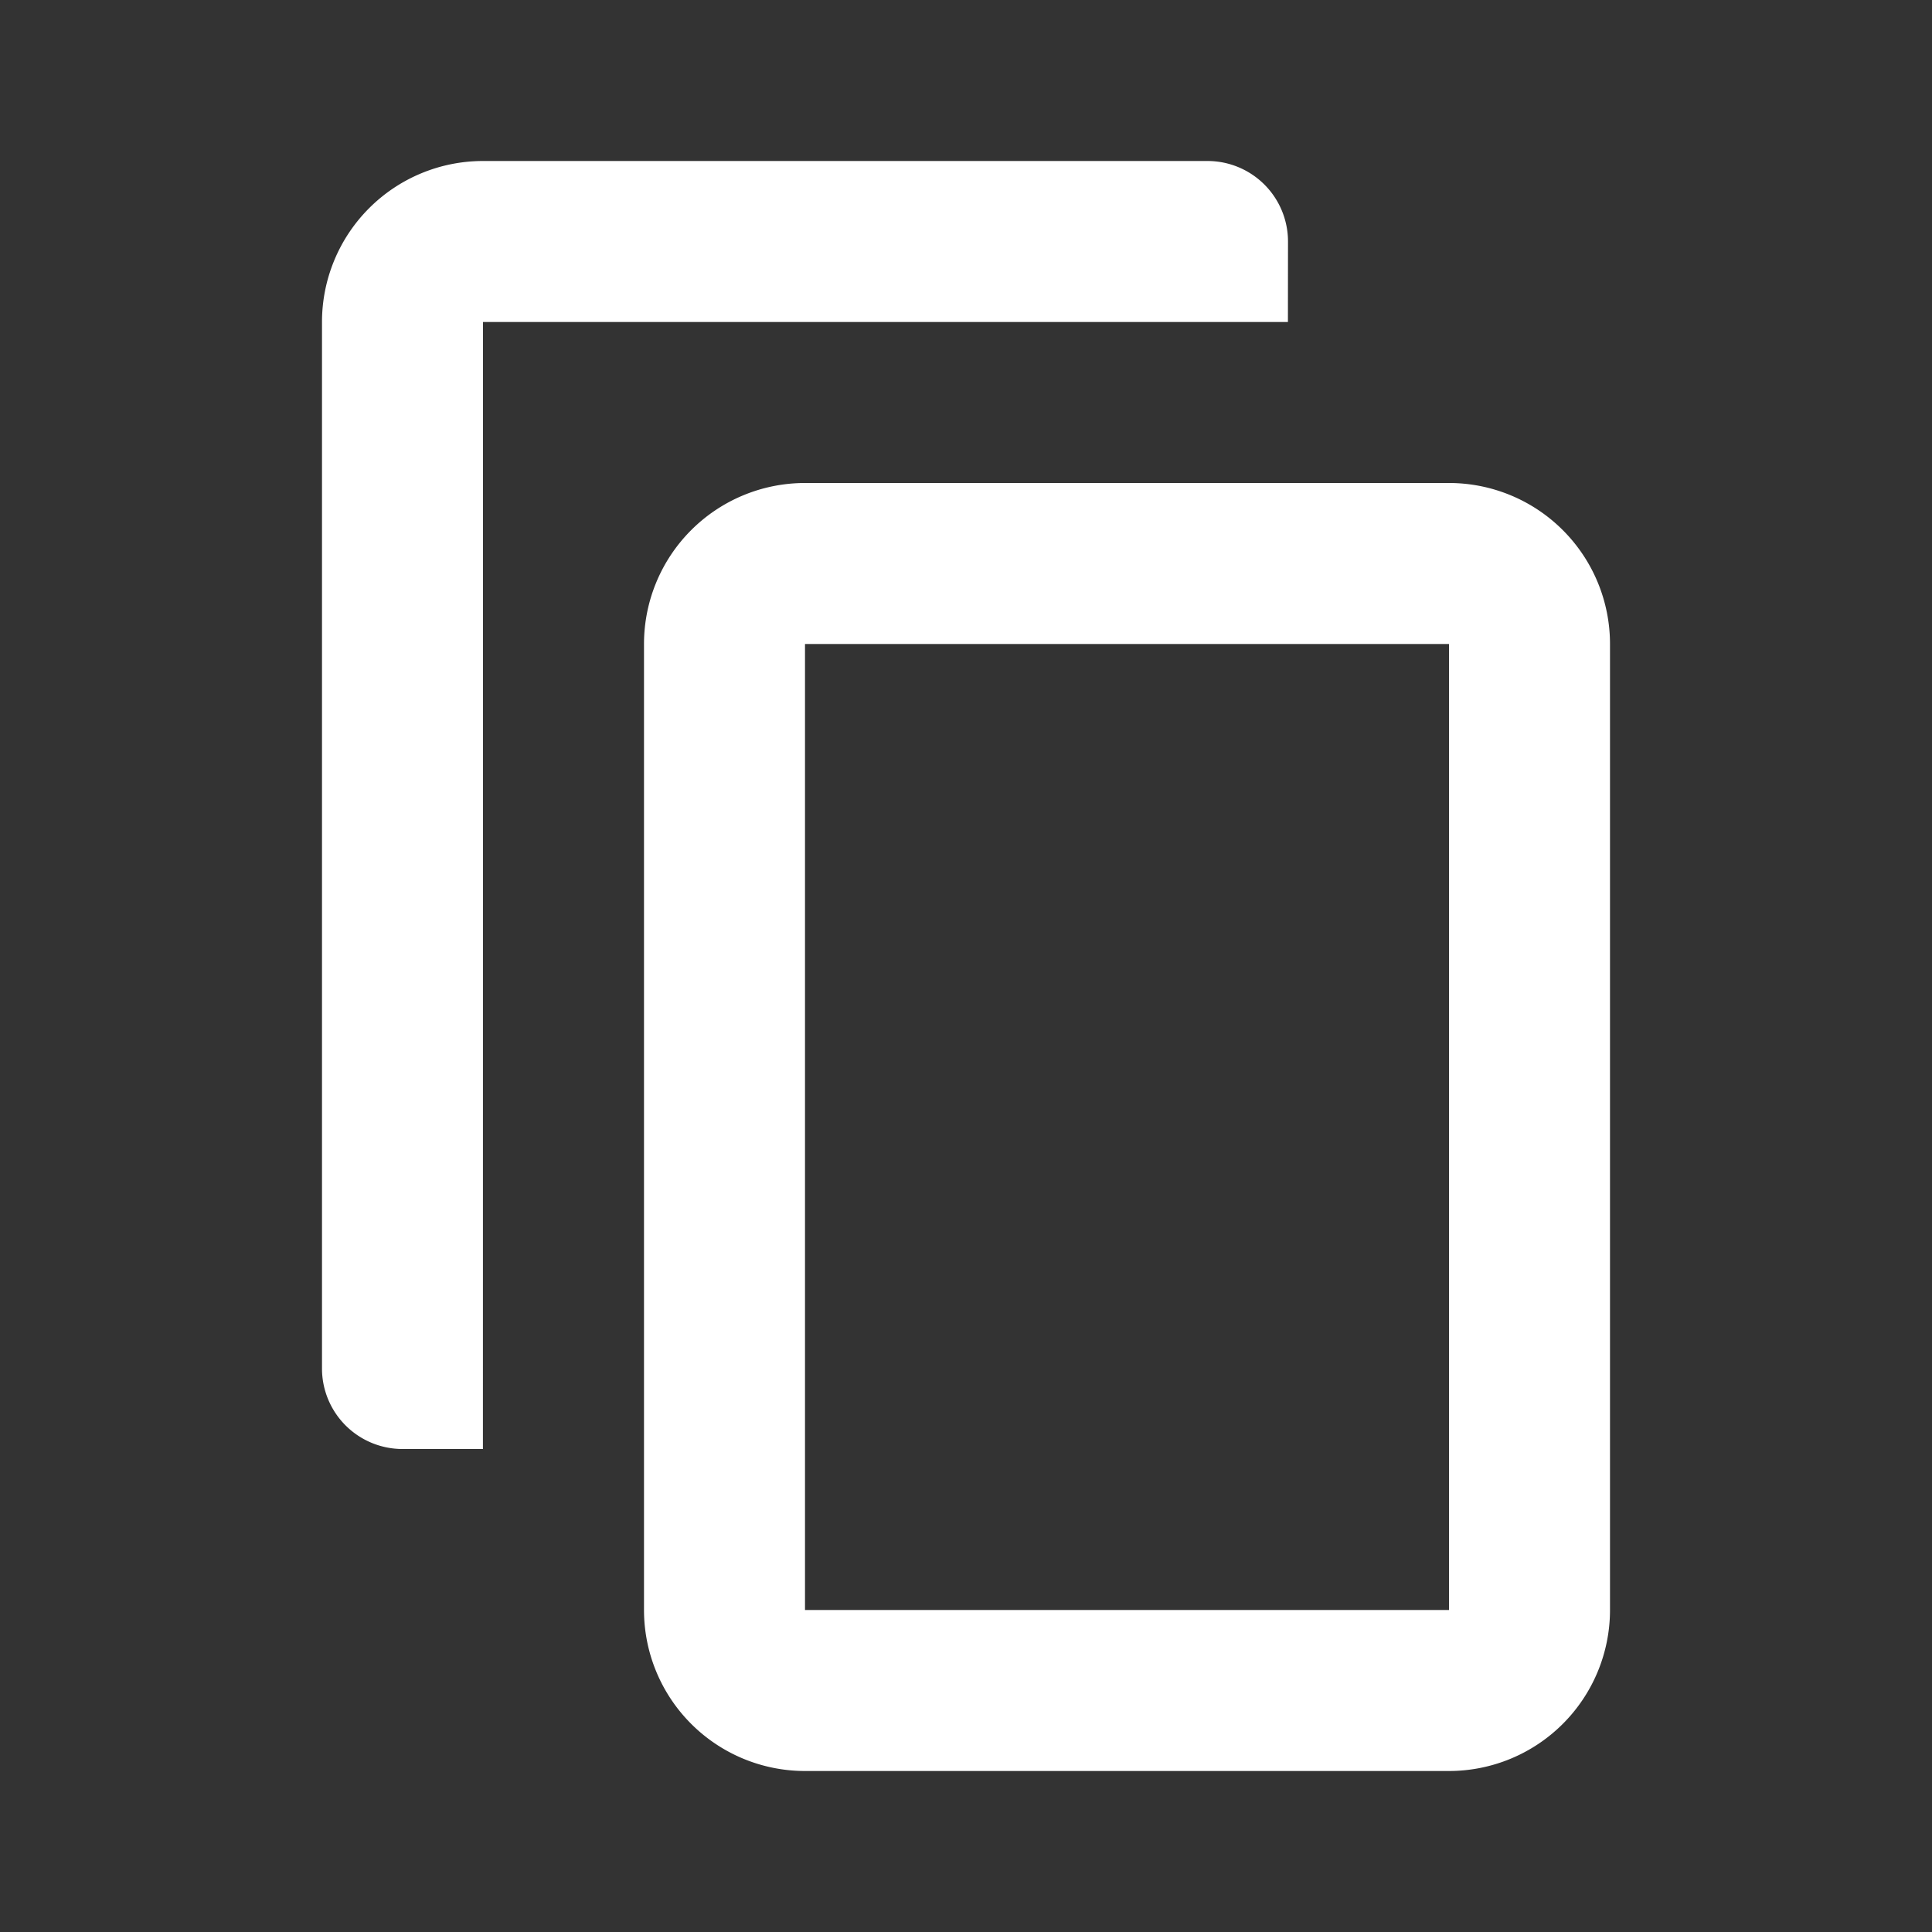 <?xml version="1.0" standalone="no"?><!DOCTYPE svg PUBLIC "-//W3C//DTD SVG 1.1//EN" "http://www.w3.org/Graphics/SVG/1.1/DTD/svg11.dtd"><svg class="icon" width="64px" height="64.00px" viewBox="0 0 1024 1024" version="1.1" xmlns="http://www.w3.org/2000/svg"><rect x="0" y="0" width="1024" height="1024" fill="#333333" stroke="none"/><path fill="#ffffff" d="M768 256a85.333 85.333 0 0 1 85.333 85.333v512a85.333 85.333 0 0 1-85.333 85.333h-341.333a85.333 85.333 0 0 1-85.333-85.333V341.333a85.333 85.333 0 0 1 85.333-85.333h341.333z m0 85.333h-341.333v512h341.333V341.333z m-128-256a42.667 42.667 0 0 1 42.667 42.667l-0.043 42.667H256l-0.043 597.333H213.333a42.667 42.667 0 0 1-42.667-42.667V170.667a85.333 85.333 0 0 1 85.333-85.333h384z"  /></svg>